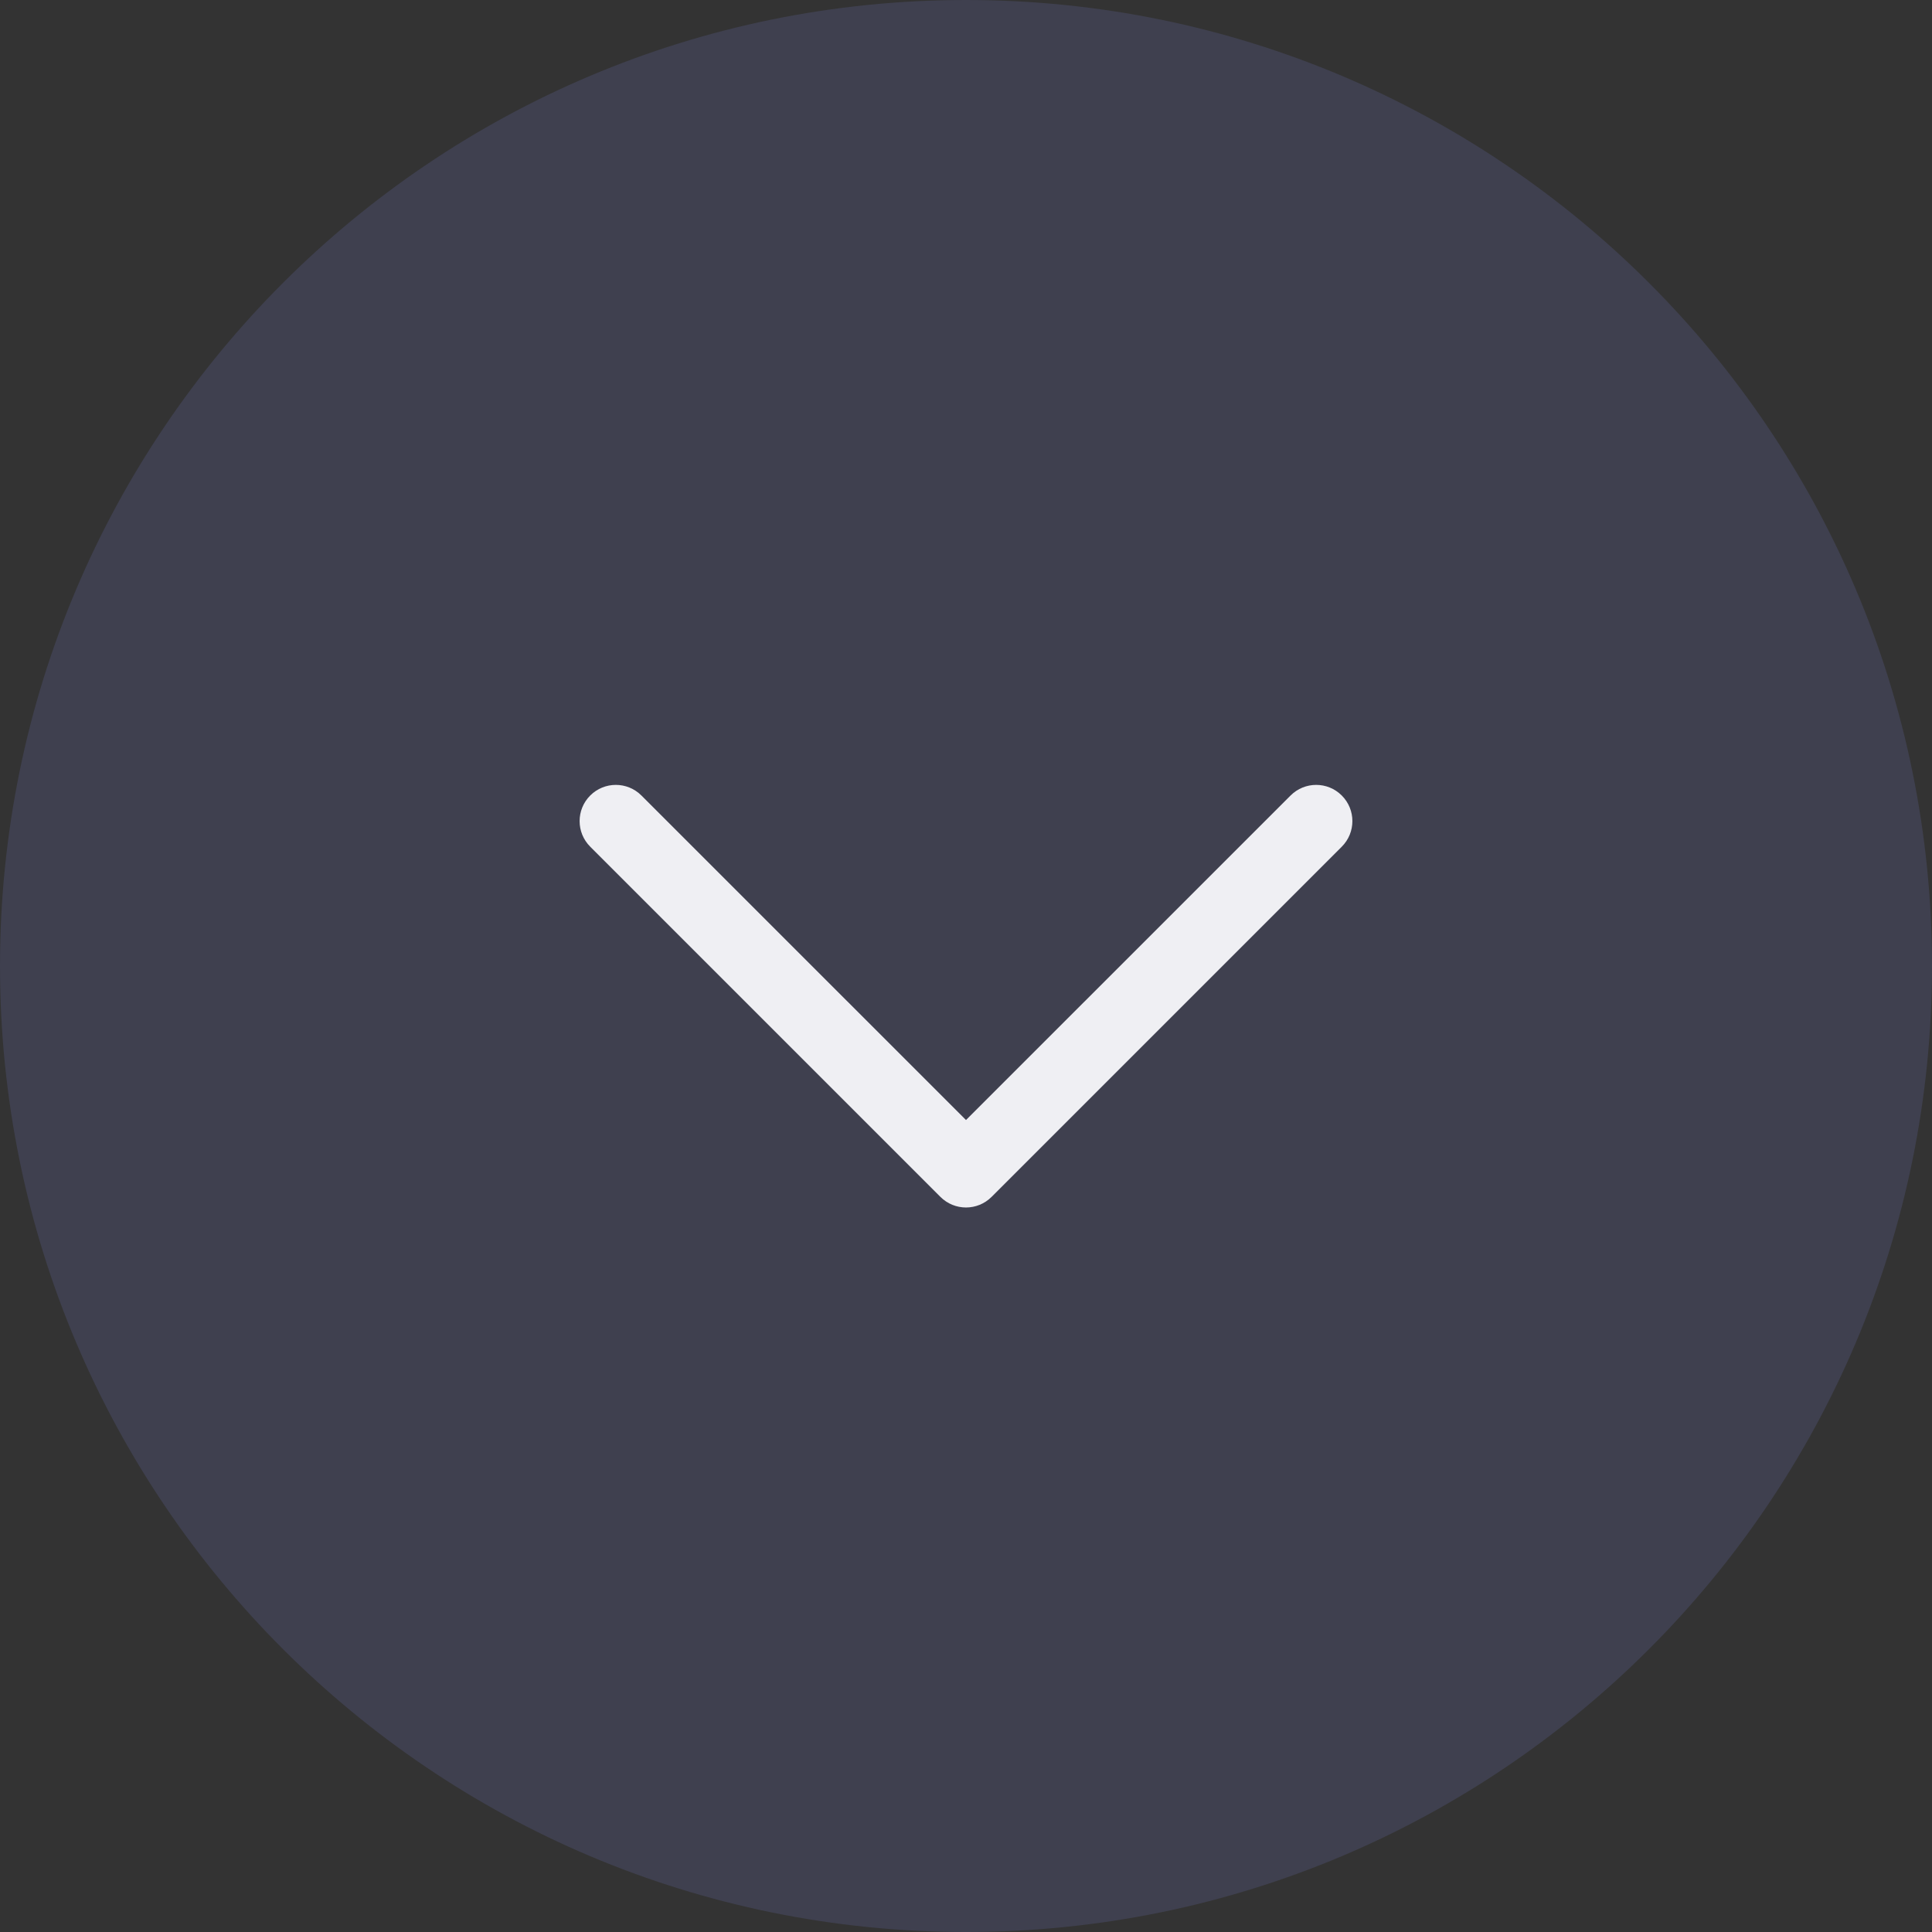 <svg width="40" height="40" viewBox="0 0 40 40" fill="none" xmlns="http://www.w3.org/2000/svg">
<rect x="0" y="0" width="40" height="40" fill="#333333" stroke="none"/>
<path d="M0 20C0 8.954 8.954 0 20 0C31.046 0 40 8.954 40 20C40 31.046 31.046 40 20 40C8.954 40 0 31.046 0 20Z" fill="#6469AA" fill-opacity="0.24"/>
<path d="M12.22 16.47C12.513 16.177 12.987 16.177 13.28 16.47L20 23.189L26.72 16.47C27.013 16.177 27.487 16.177 27.78 16.47C28.073 16.763 28.073 17.237 27.78 17.53L20.53 24.78C20.237 25.073 19.763 25.073 19.47 24.78L12.22 17.53C11.927 17.237 11.927 16.763 12.22 16.47Z" fill="#EFEFF3"/>
</svg>

